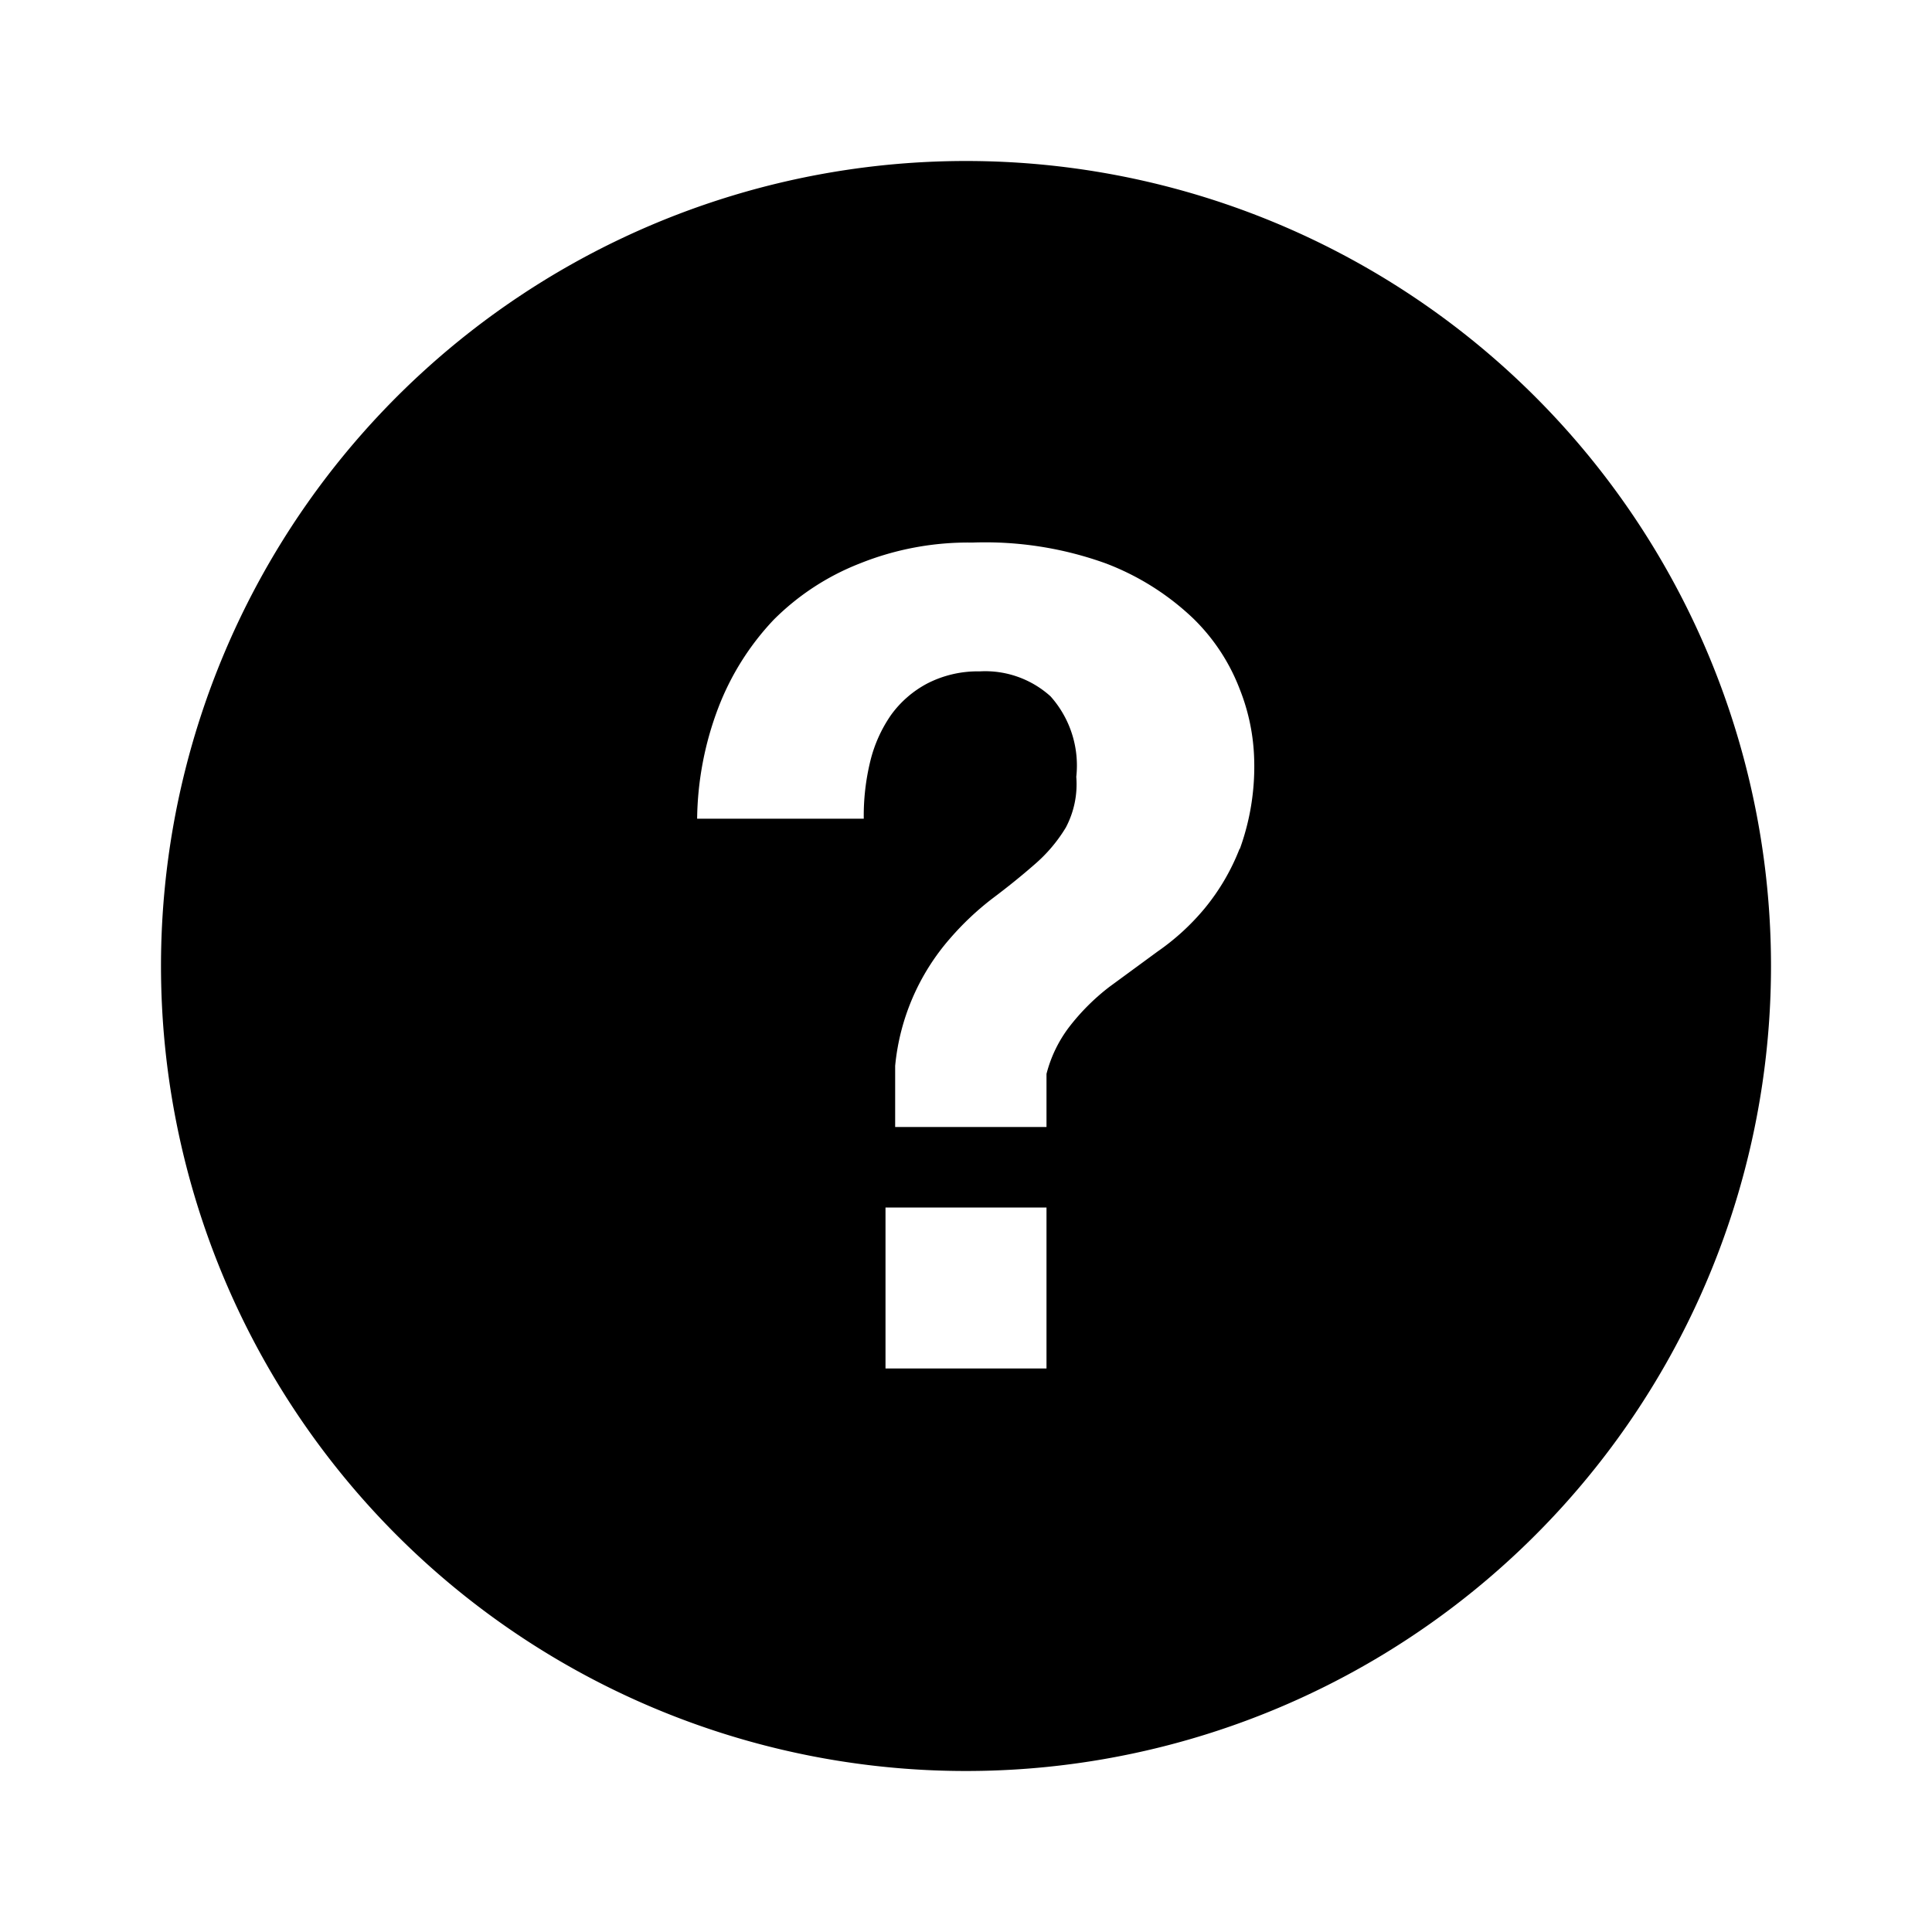 <?xml version="1.0" encoding="utf-8" ?>
<svg xmlns="http://www.w3.org/2000/svg" width="24" height="24" viewBox="0 0 24 24">
  <title>Artboard 1</title>
  <path d="M12,2A10,10,0,1,0,22,12,10,10,0,0,0,12,2Zm1,15h-2V15h2Zm2.4-6.46a2.71,2.71,0,0,1-.44.75,2.92,2.92,0,0,1-.58.53l-.6.44a2.72,2.72,0,0,0-.5.5,1.63,1.63,0,0,0-.28.58L13,14H11.12v-.76a2.81,2.81,0,0,1,.68-1.58,3.56,3.56,0,0,1,.53-.5q.28-.21.52-.42a1.9,1.9,0,0,0,.39-.46,1.15,1.15,0,0,0,.13-.63,1.29,1.29,0,0,0-.32-1,1.21,1.21,0,0,0-.88-.31,1.37,1.37,0,0,0-.65.15,1.31,1.31,0,0,0-.45.39,1.72,1.72,0,0,0-.26.58,2.86,2.86,0,0,0-.08.71H8.66A4,4,0,0,1,8.92,8.8a3.31,3.31,0,0,1,.69-1.1A3.11,3.11,0,0,1,10.68,7a3.61,3.61,0,0,1,1.4-.26A4.41,4.41,0,0,1,13.74,7a3.24,3.24,0,0,1,1.08.68,2.44,2.44,0,0,1,.58.88,2.54,2.54,0,0,1,.18.88A3,3,0,0,1,15.4,10.55Z"/>
</svg>
